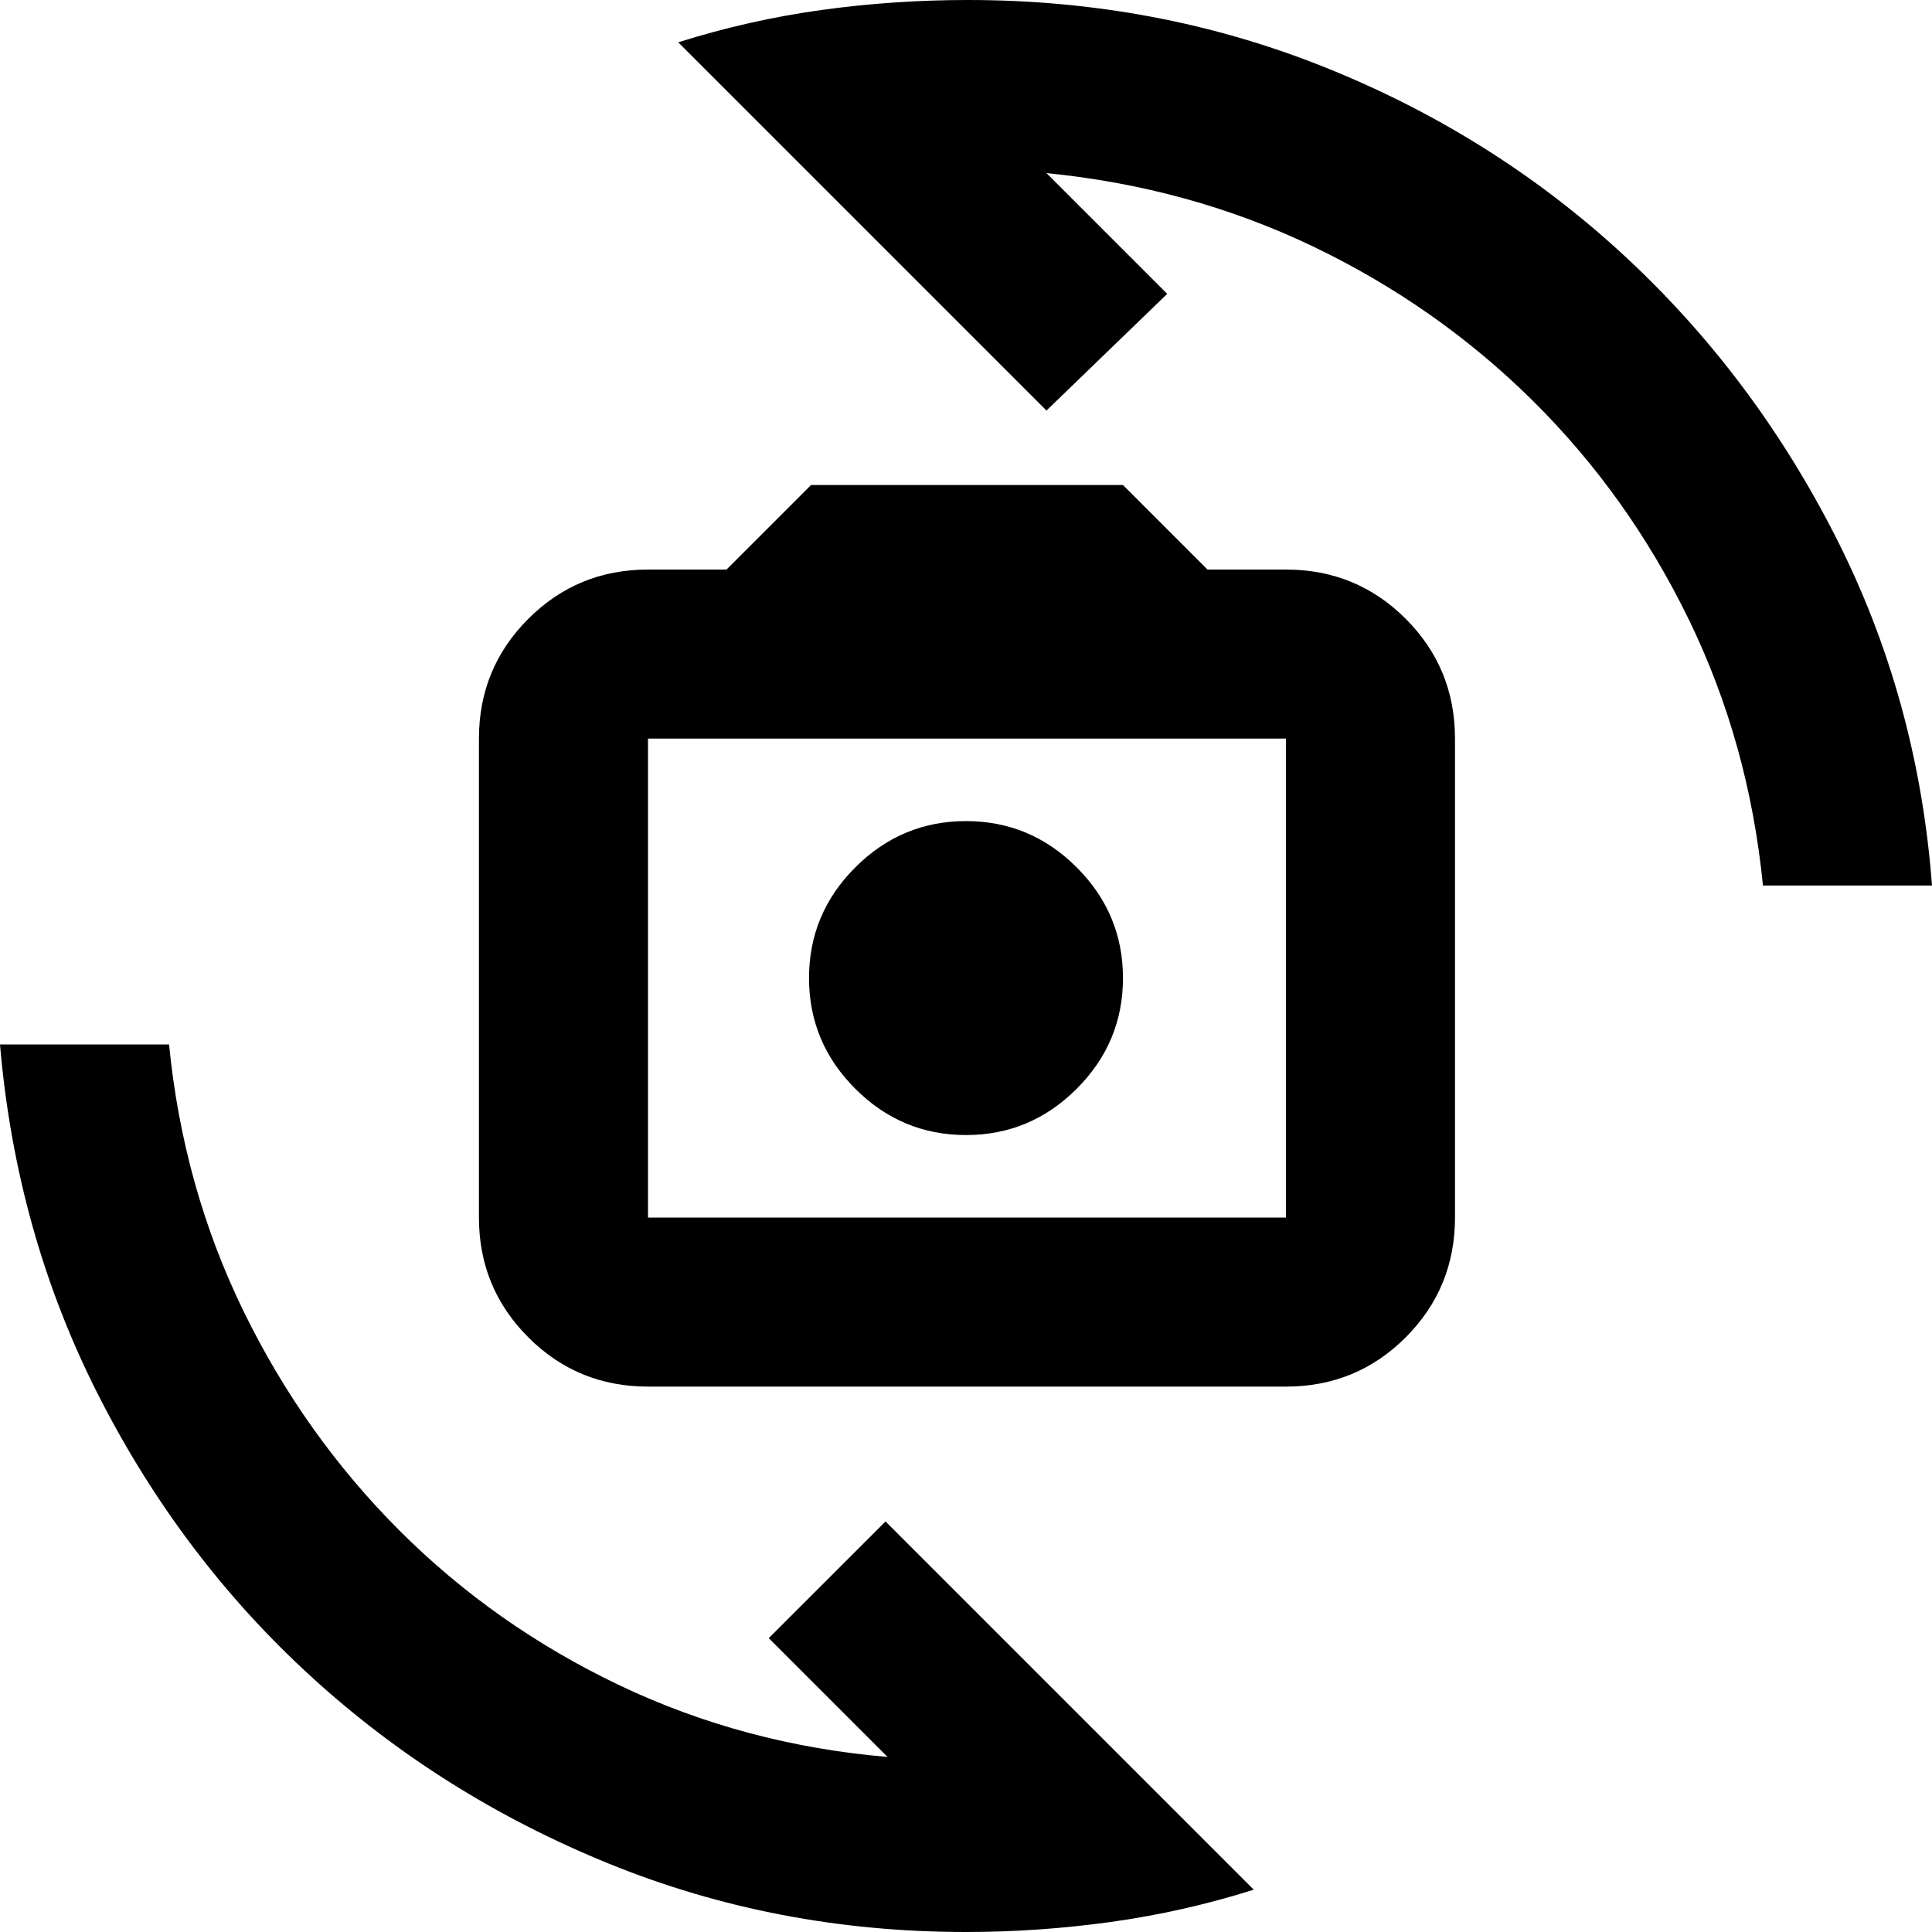 <svg xmlns="http://www.w3.org/2000/svg" height="20" width="20"><path d="M6.708 14.354q-.729 0-1.239-.51-.511-.511-.511-1.24V7.646q0-.729.511-1.24.51-.51 1.239-.51h.813l.875-.875h3.229l.875.875h.812q.73 0 1.24.51.51.511.51 1.24v4.958q0 .729-.51 1.24-.51.51-1.24.51Zm0-1.75h6.604V7.646H6.708v4.958ZM10 11.75q.667 0 1.146-.479.479-.479.479-1.146 0-.667-.479-1.146Q10.667 8.5 10 8.5q-.667 0-1.146.479-.479.479-.479 1.146 0 .667.479 1.146.479.479 1.146.479ZM7.021.438Q7.75.208 8.5.104 9.25 0 10.021 0q1.958 0 3.698.698 1.739.698 3.083 1.937Q18.146 3.875 19 5.552q.854 1.677 1 3.615h-1.75q-.146-1.479-.771-2.761-.625-1.281-1.614-2.26-.99-.979-2.271-1.594-1.282-.614-2.761-.76l1.25 1.25-1.25 1.208Zm5.958 19.124q-.729.23-1.479.334Q10.75 20 10 20q-1.958 0-3.698-.708-1.74-.709-3.083-1.938-1.344-1.229-2.198-2.906Q.167 12.771 0 10.812h1.75q.146 1.48.771 2.761.625 1.281 1.614 2.271.99.989 2.282 1.604 1.291.614 2.771.74l-1.23-1.23 1.209-1.208Zm-2.958-9.437Z"/></svg>